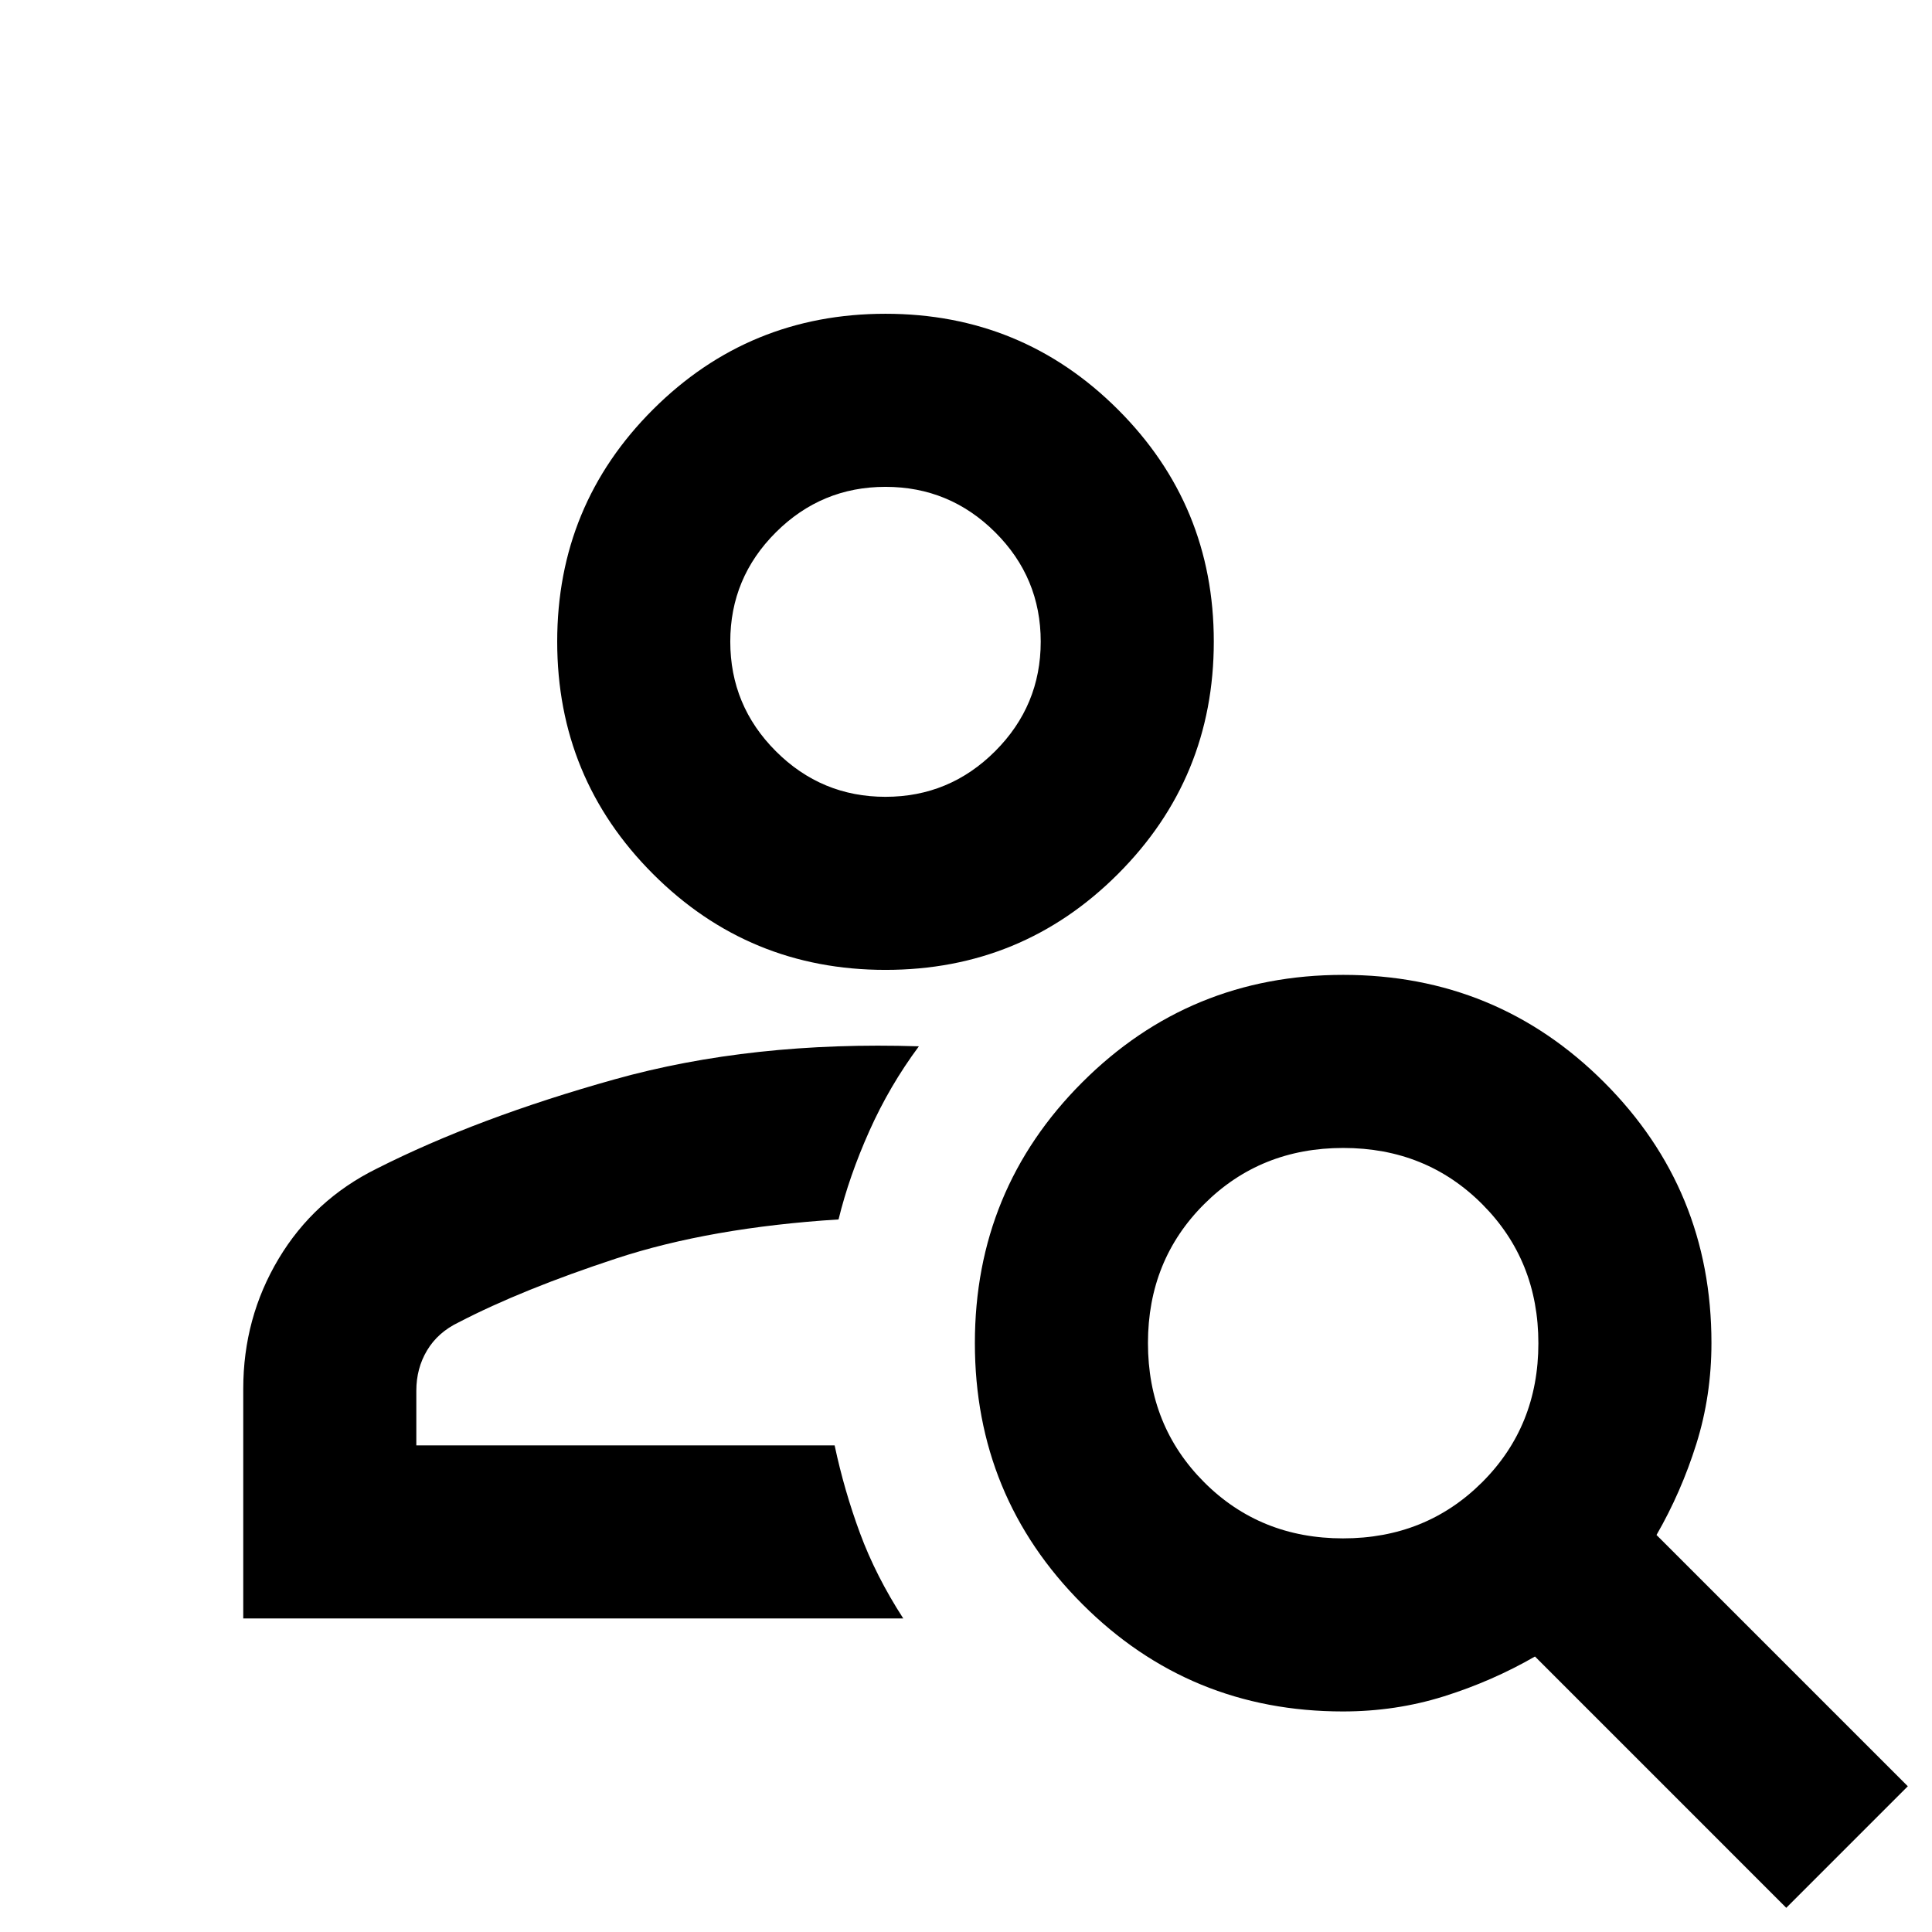 <svg xmlns="http://www.w3.org/2000/svg" height="24" viewBox="0 -960 960 960" width="24"><path d="M440-478.07q-67.85 0-115.49-47.63-47.64-47.64-47.64-115.49t47.64-115.38q47.63-47.52 115.49-47.52 67.85 0 115.49 47.57t47.64 115.32q0 67.86-47.64 115.5-47.63 47.63-115.49 47.63Zm-.01-86q31.81 0 54.48-22.65 22.66-22.65 22.66-54.47 0-31.81-22.65-54.35-22.66-22.55-54.47-22.55t-54.48 22.59q-22.66 22.59-22.66 54.3 0 31.82 22.65 54.48 22.66 22.65 54.47 22.65Zm447.6 552.05L762.72-136.89q-21.26 12.26-45.21 19.78-23.94 7.52-50.21 7.52-76.2 0-129.54-53.38-53.35-53.38-53.35-129.65 0-76.26 53.39-129.61 53.38-53.36 129.64-53.36 76.26 0 129.62 53.35 53.35 53.34 53.35 129.54 0 26.27-7.52 50.21-7.52 23.95-19.78 45.21L947.98-72.41l-60.39 60.39ZM667.36-195.59q41.16 0 69.11-27.89 27.94-27.88 27.94-69.05t-27.89-69.11q-27.88-27.95-69.05-27.95t-69.11 27.89q-27.95 27.89-27.95 69.06 0 41.16 27.89 69.11 27.89 27.94 69.06 27.94ZM120.87-155.8v-114.11q0-35.21 17.56-64.6 17.57-29.38 48.74-44.79 49.98-25.29 118.19-44.37 68.21-19.09 151.23-16.42-14.59 19.63-24.63 42.11-10.05 22.48-15.29 43.91-63.76 4.03-110.52 19.42t-78.21 31.7q-10.33 4.95-15.7 13.9-5.37 8.94-5.37 20.09v27.16h207.85q4.76 22.41 12.62 43.67 7.86 21.26 21.49 42.33H120.87ZM440-641.2Zm-25.28 399.4Z"/></svg>